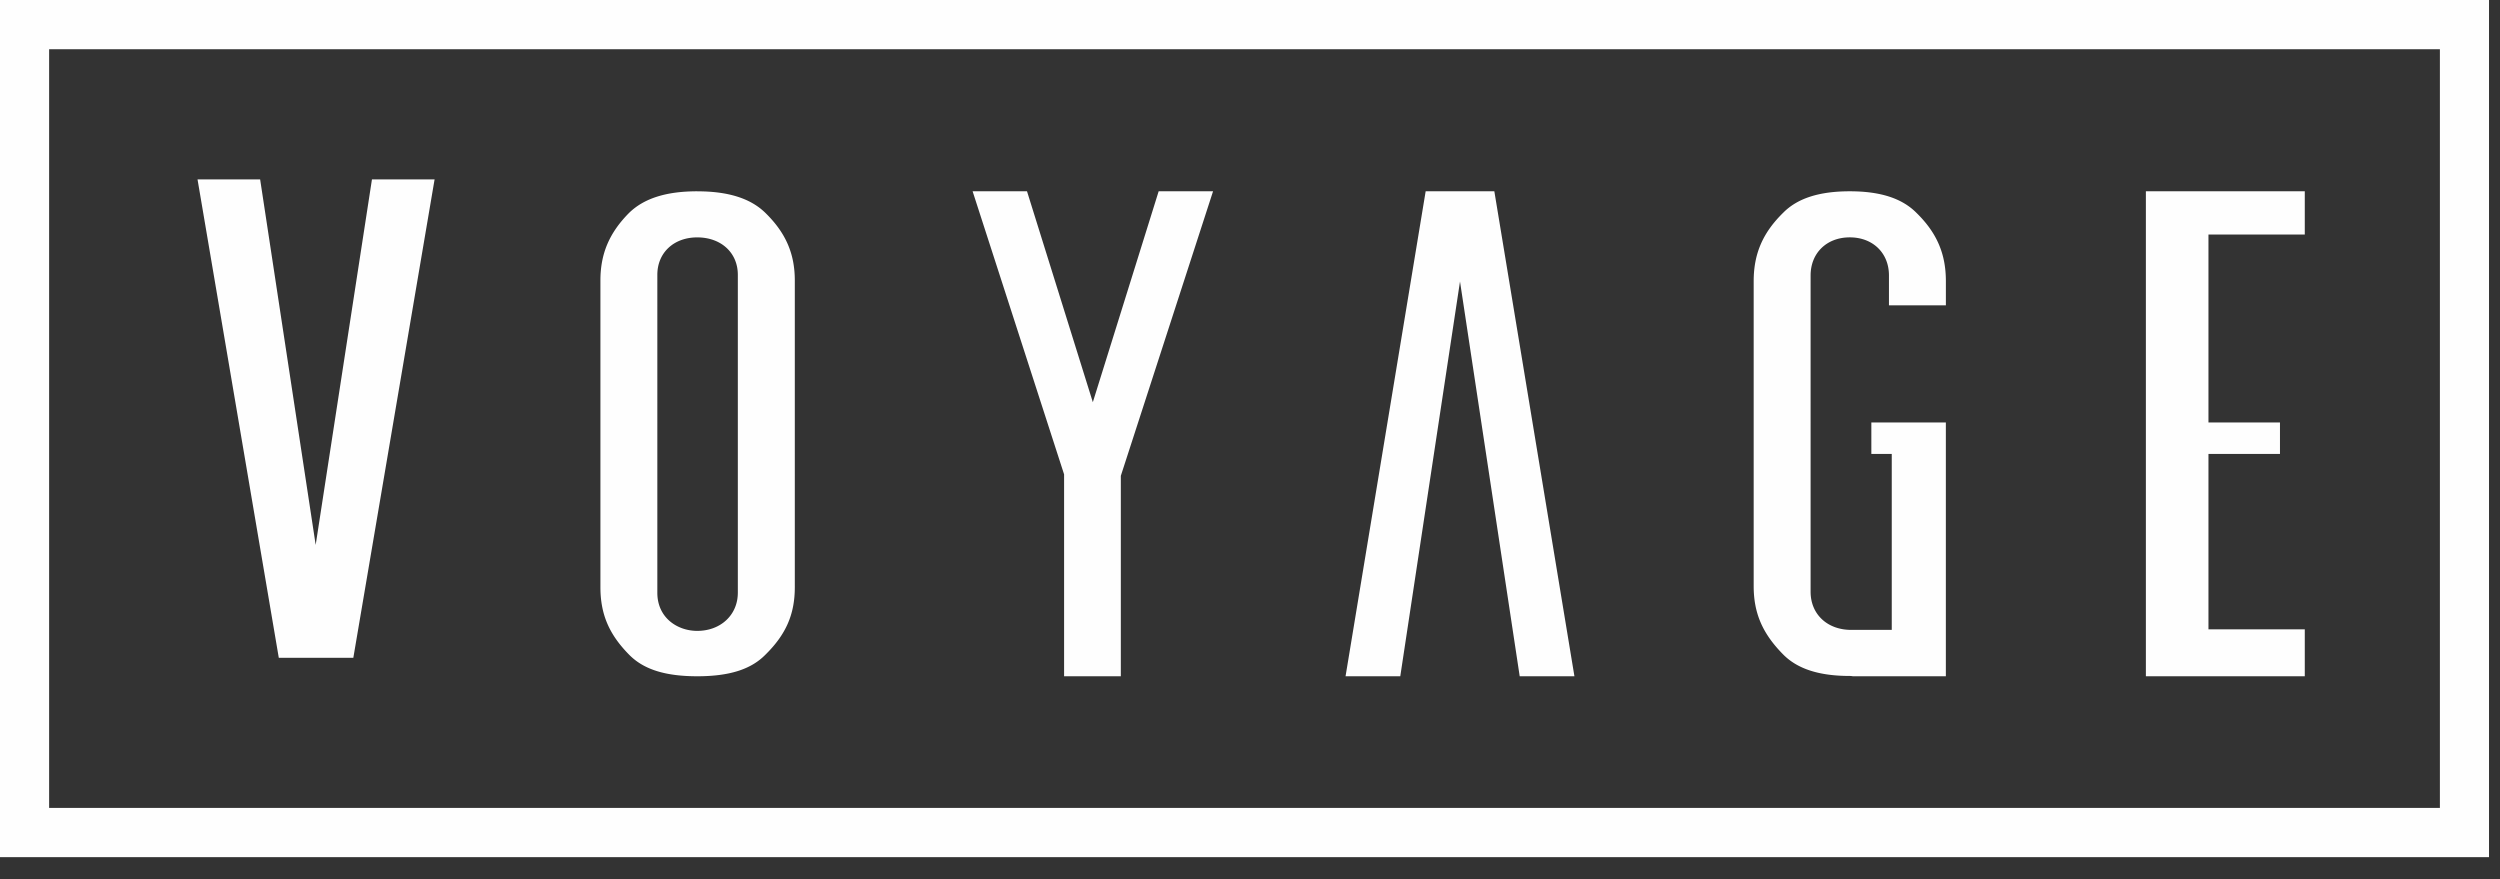 <svg xmlns="http://www.w3.org/2000/svg" width="91" height="32" viewBox="0 0 91 32">
    <rect x="0" y="0" width="91" height="32" fill="#333333" stroke="none"/>
    <g fill="#FEFEFE" fill-rule="evenodd">
        <path d="M0 31.2h90.6V0H0v31.2zm1.788-1.792h87.024V1.792H1.788v27.616z"/>
        <path d="M11.491 19.837L9.469 6.53H7.19l2.958 17.414h2.713L15.819 6.53h-2.28L11.49 19.84zM26.857 21.576c0 .804-.621 1.388-1.478 1.388-.721 0-1.452-.476-1.452-1.388V10.003c0-.802.597-1.362 1.452-1.362.87 0 1.478.56 1.478 1.362v11.573zM25.38 6.963c-1.128 0-1.94.257-2.482.787-.719.725-1.043 1.487-1.043 2.46v11.16c0 .986.314 1.723 1.053 2.469.525.53 1.311.777 2.472.777s1.947-.247 2.473-.777c.758-.743 1.078-1.478 1.078-2.47V10.21c0-.977-.33-1.736-1.07-2.46-.541-.53-1.353-.786-2.48-.786zM37.383 6.963h-1.98l3.33 10.304v7.35h2.065V17.32l3.357-10.357h-1.98l-2.396 7.677zM55.317 24.616h1.992L54.394 6.963h-2.5l-2.916 17.653h1.992l2.174-14.37zM80.388 8.538h3.506V6.963H78.11v17.653h5.784v-1.709h-3.506v-6.384h2.603v-1.146h-2.603zM70.83 11.113v-.88c0-.994-.33-1.761-1.07-2.484-.527-.532-1.318-.786-2.428-.786-1.11 0-1.901.254-2.42.777-.748.732-1.078 1.499-1.078 2.494v11.1c0 .986.322 1.73 1.078 2.493.519.523 1.31.778 2.42.778a.6.6 0 0 1 .112.011h3.385v-9.238h-2.712v1.146h.743V22.928h-1.476c-.87 0-1.478-.57-1.478-1.387V10.026c0-.816.586-1.386 1.426-1.386s1.426.57 1.426 1.386v1.087h2.071z"/>
    </g>
</svg>
